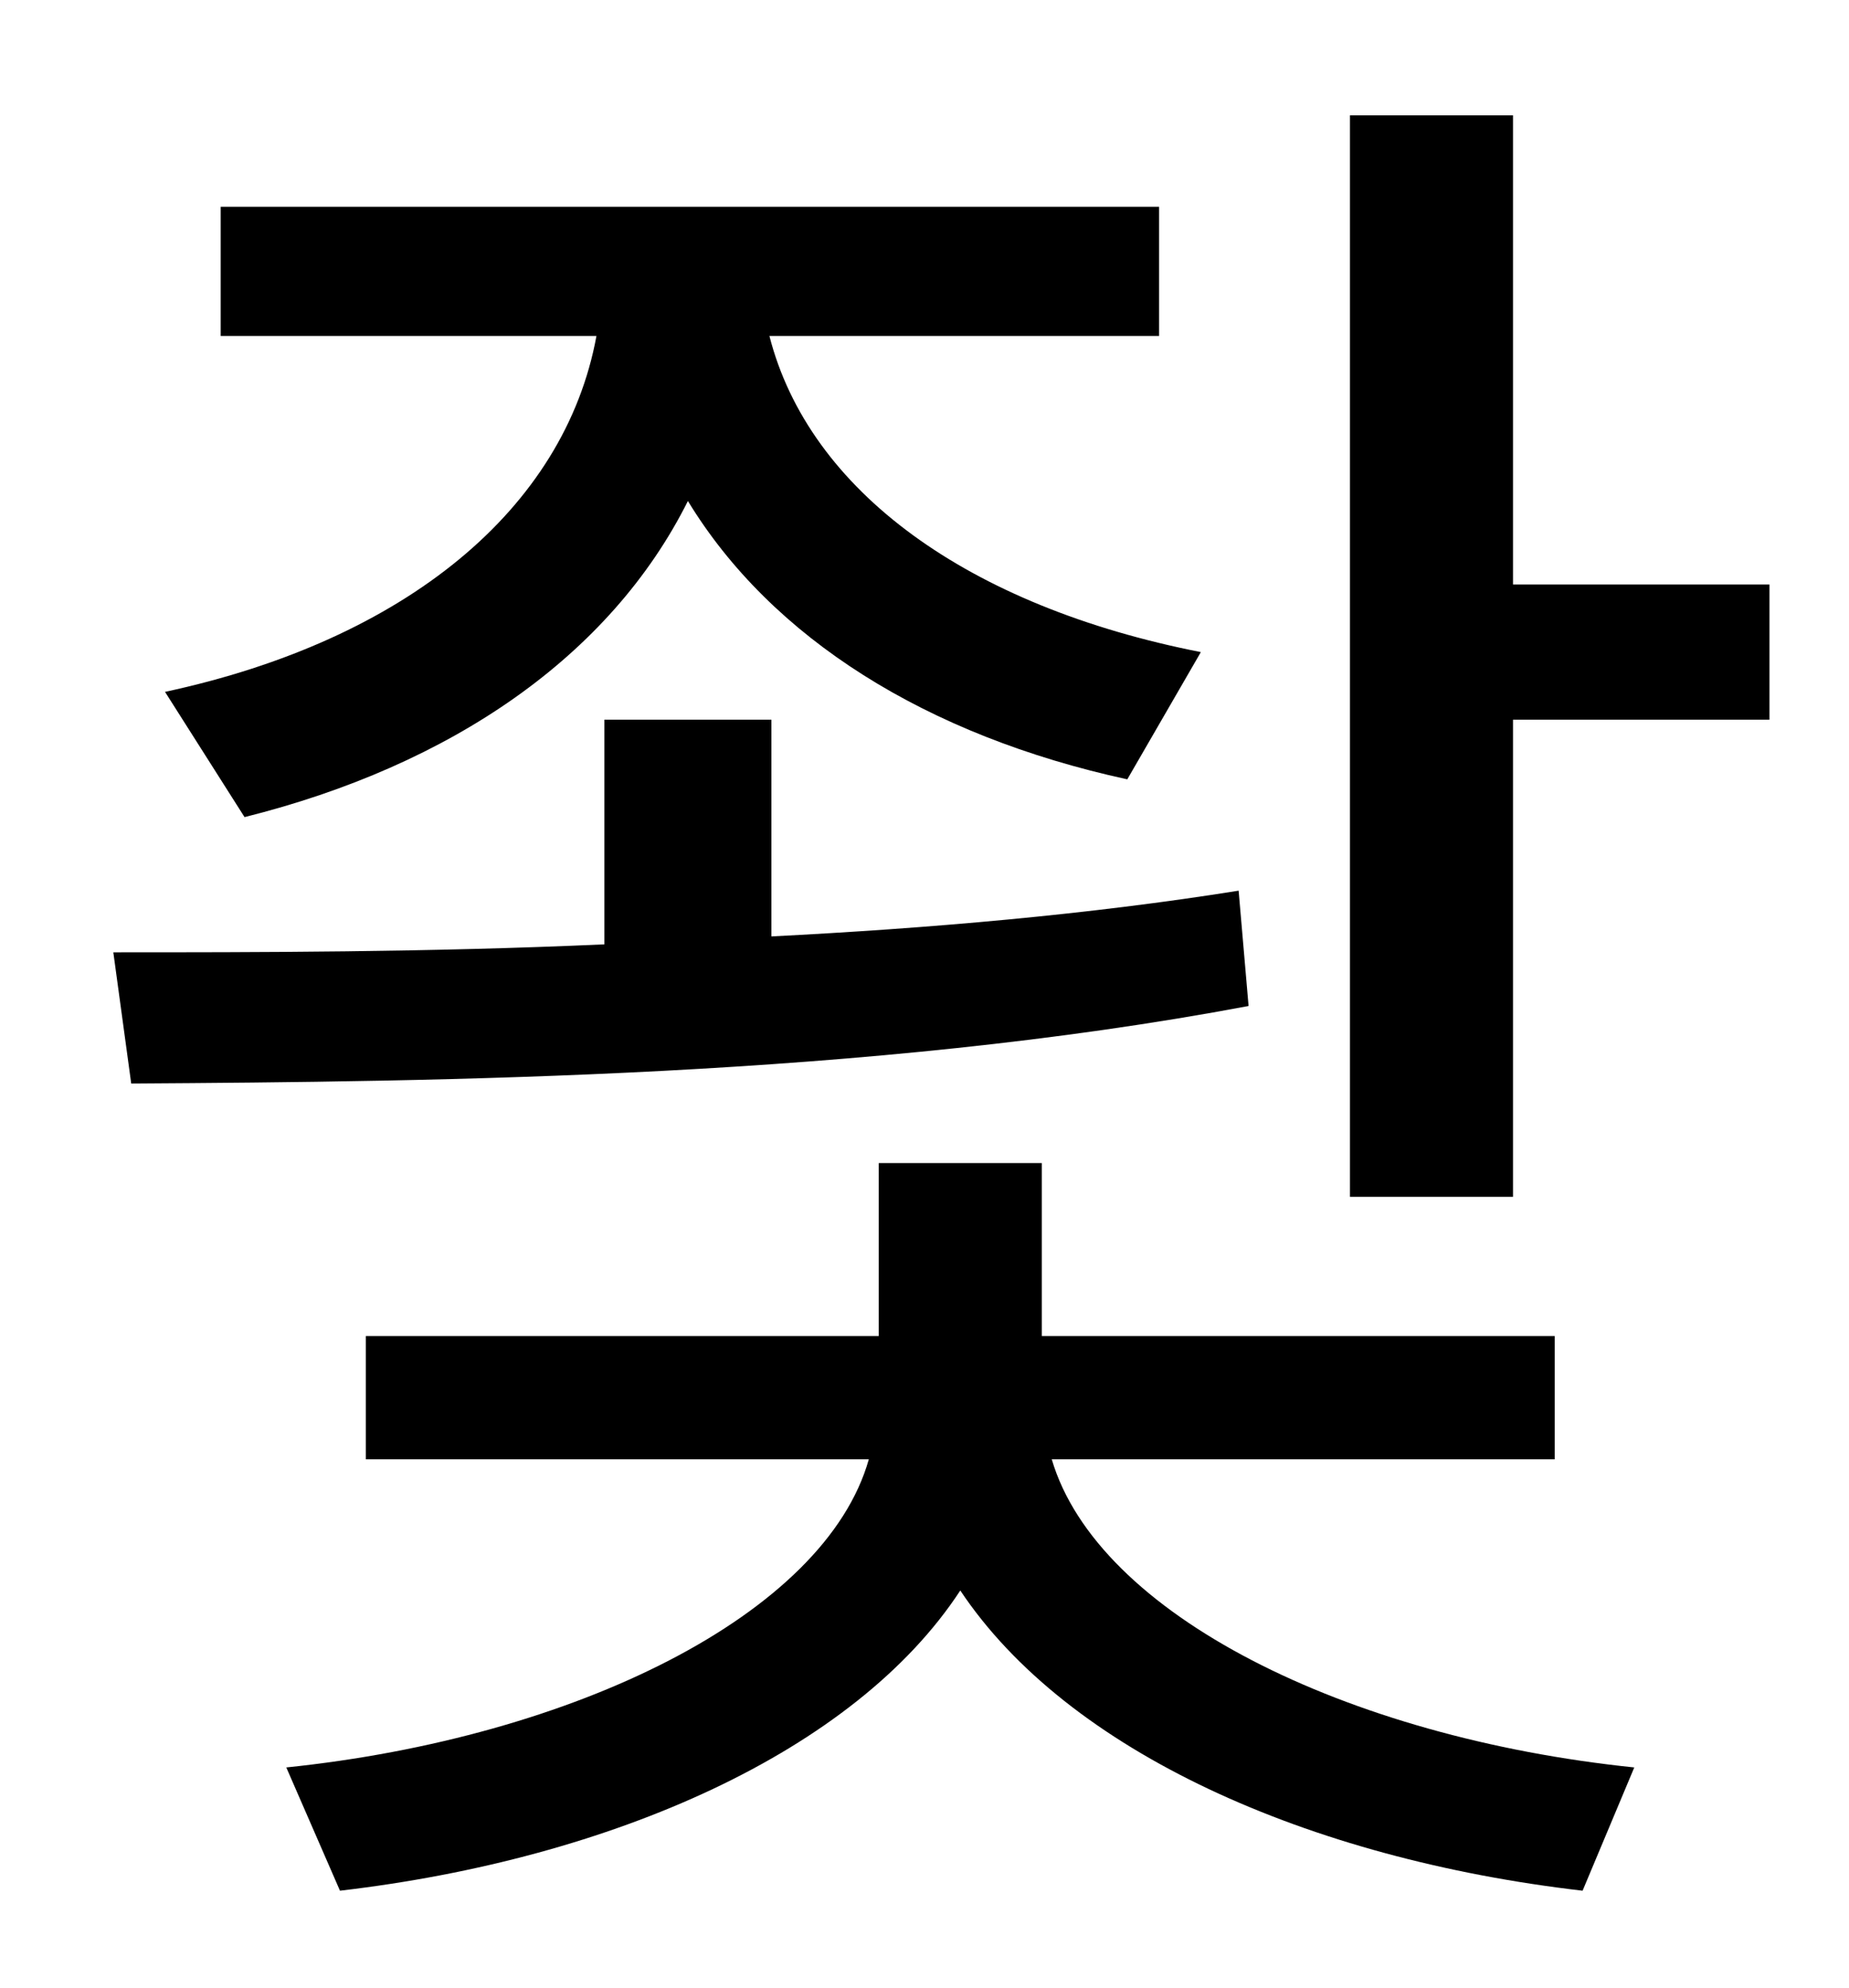<?xml version="1.0" standalone="no"?>
<!DOCTYPE svg PUBLIC "-//W3C//DTD SVG 1.1//EN" "http://www.w3.org/Graphics/SVG/1.1/DTD/svg11.dtd" >
<svg xmlns="http://www.w3.org/2000/svg" xmlns:xlink="http://www.w3.org/1999/xlink" version="1.1" viewBox="-10 0 930 1000">
   <path fill="currentColor"
d="M113 411l-40 -63c121 -26 201 -92 217 -179h-189v-65h472v65h-196c20 78 100 136 217 159l-37 64c-101 -22 -179 -71 -221 -140c-39 78 -119 133 -223 159zM613 448l5 58c-191 36 -407 38 -562 39l-9 -66c72 0 158 0 247 -4v-113h84v109c79 -4 160 -11 235 -23zM772 734
h-253c23 78 148 140 293 155l-26 62c-138 -16 -259 -70 -313 -151c-53 81 -175 135 -312 151l-27 -62c145 -15 271 -77 293 -155h-253v-62h258v-87h82v87h258v62zM751 294h129v68h-129v240h-82v-544h82v236z" />
</svg>

